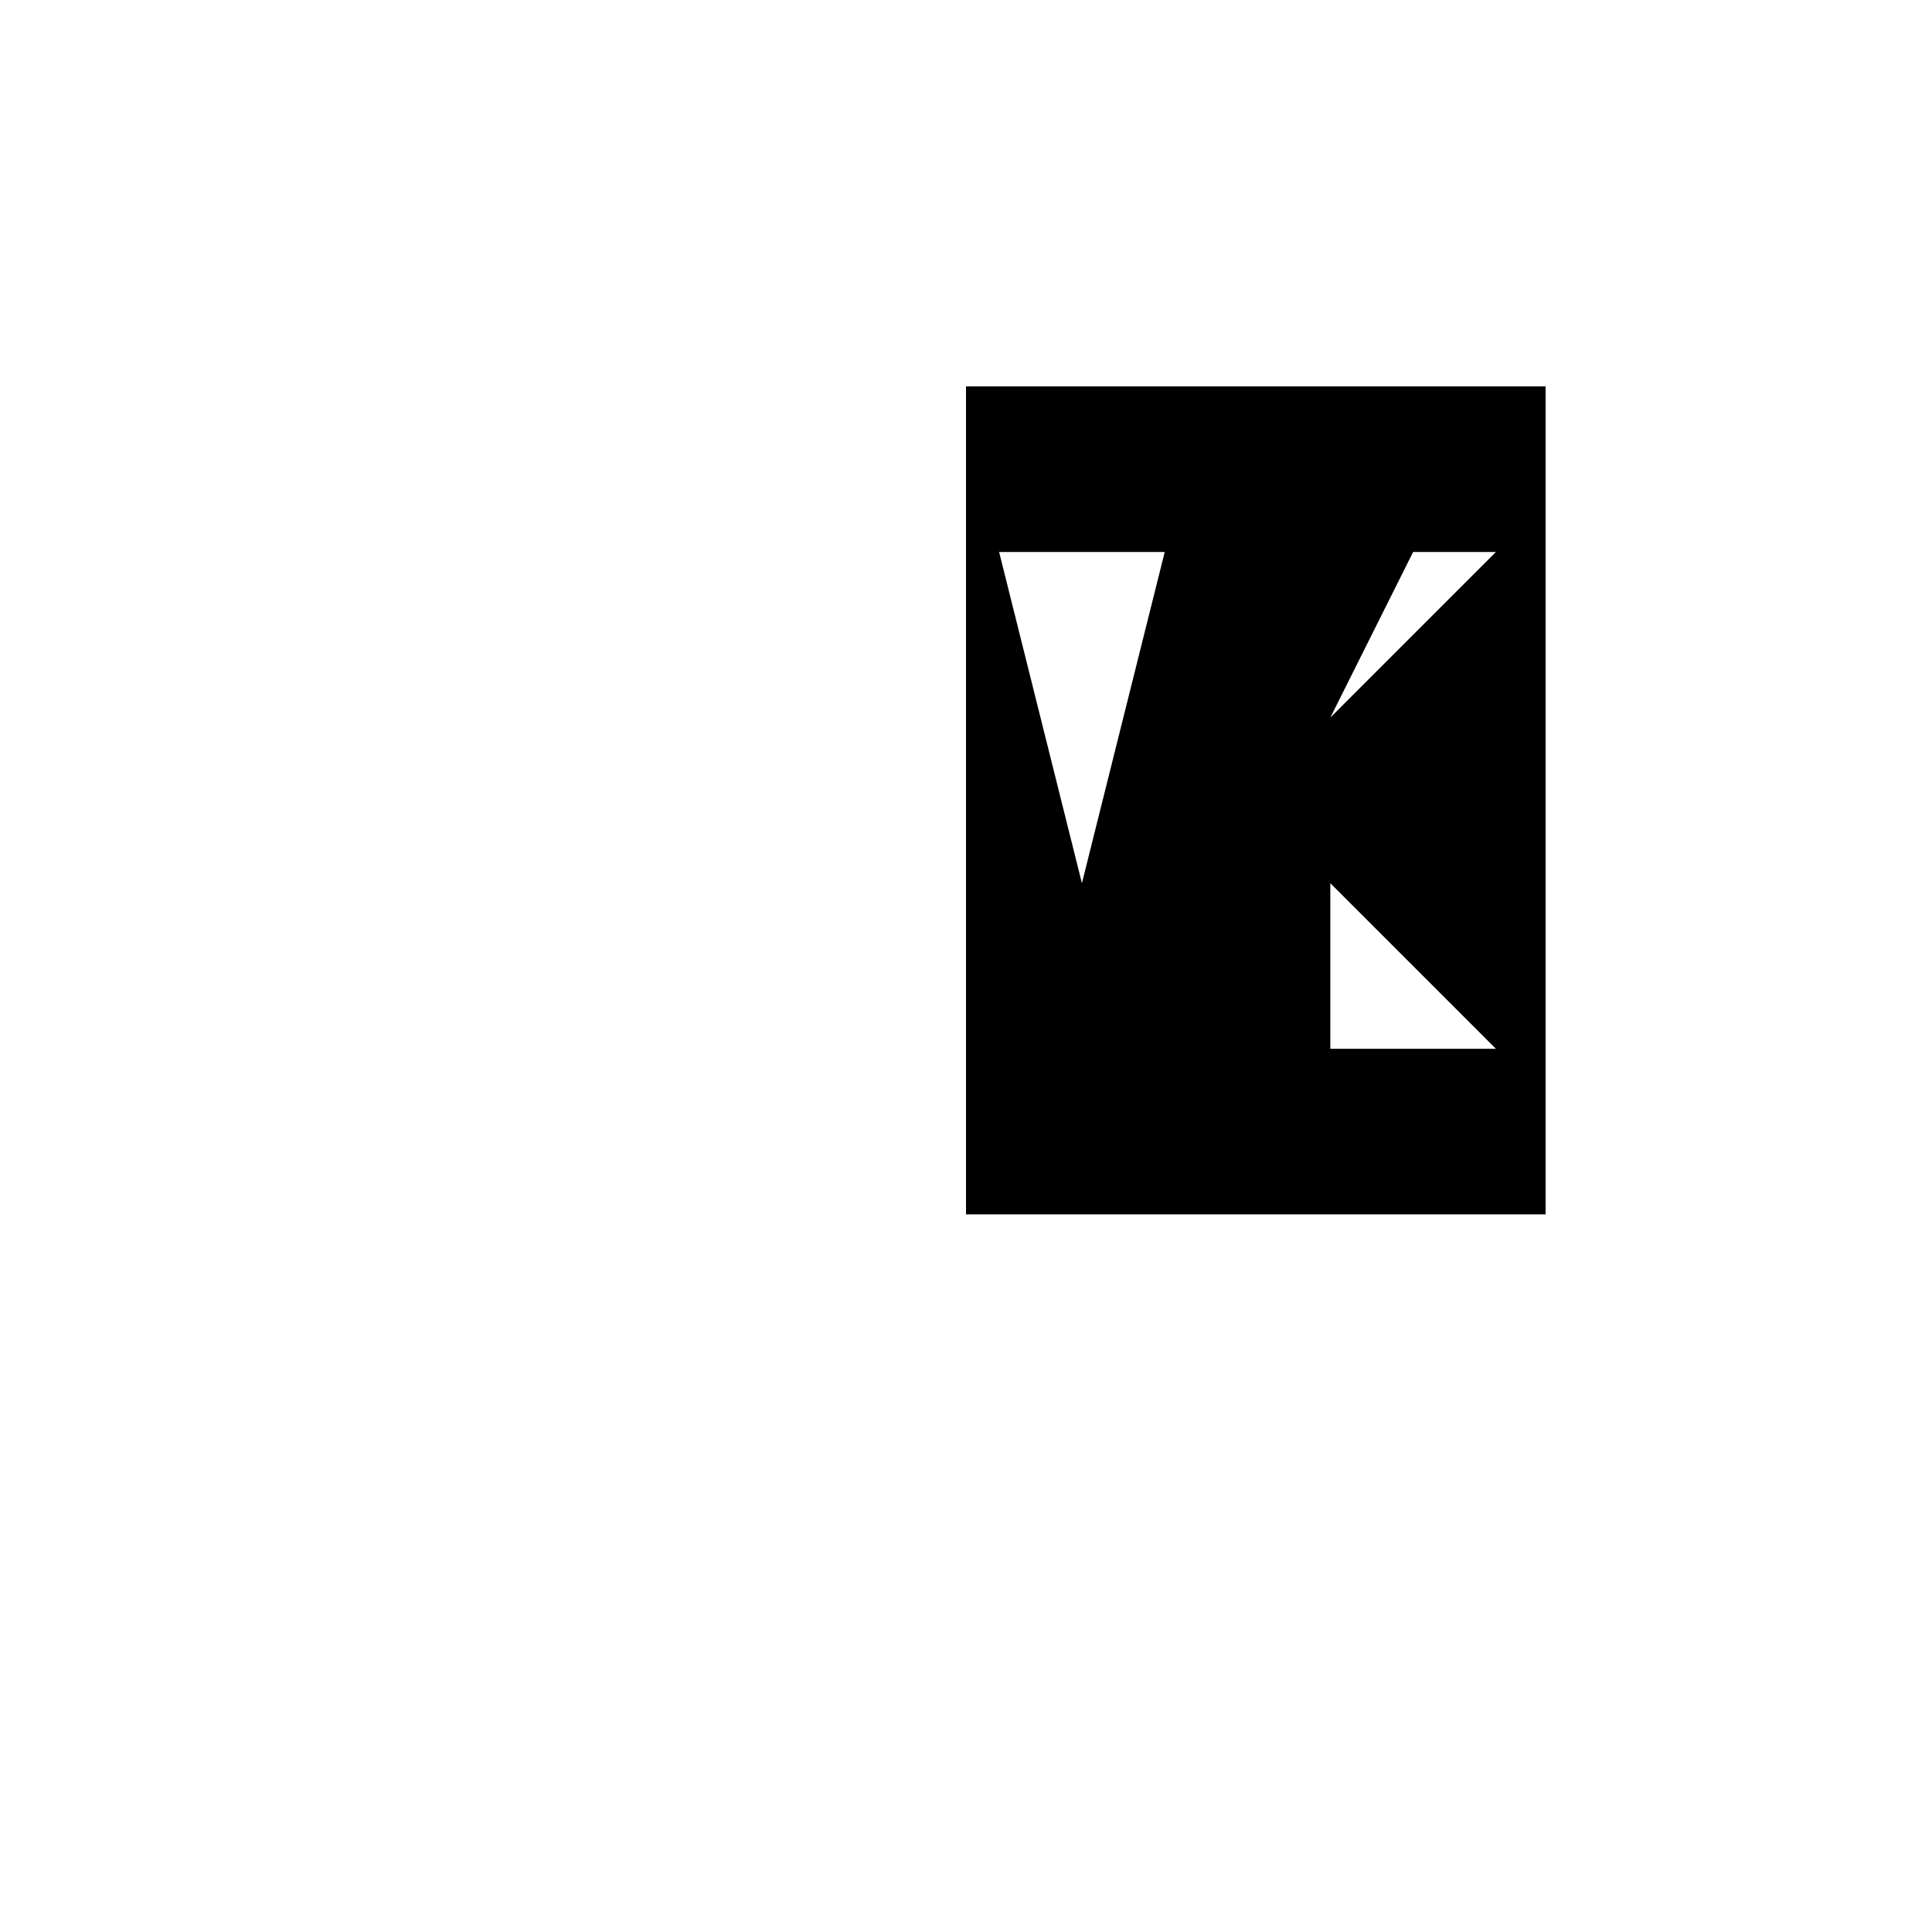<svg xmlns="http://www.w3.org/2000/svg" viewBox="-100 -100 500 500"><path style="fill:#000000" fill-rule="evenodd" d="M 150 0 L 300 0 L 300 214.286 L 150 214.286 L 150 0 M 158.571 42.857 L 201.429 42.857 L 180 128.571 L 158.571 42.857 M 244.286 85.714 L 265.714 42.857 L 287.143 42.857 L 244.286 85.714 M 244.286 128.571 L 244.286 171.429 L 287.143 171.429 L 244.286 128.571"/></svg>
